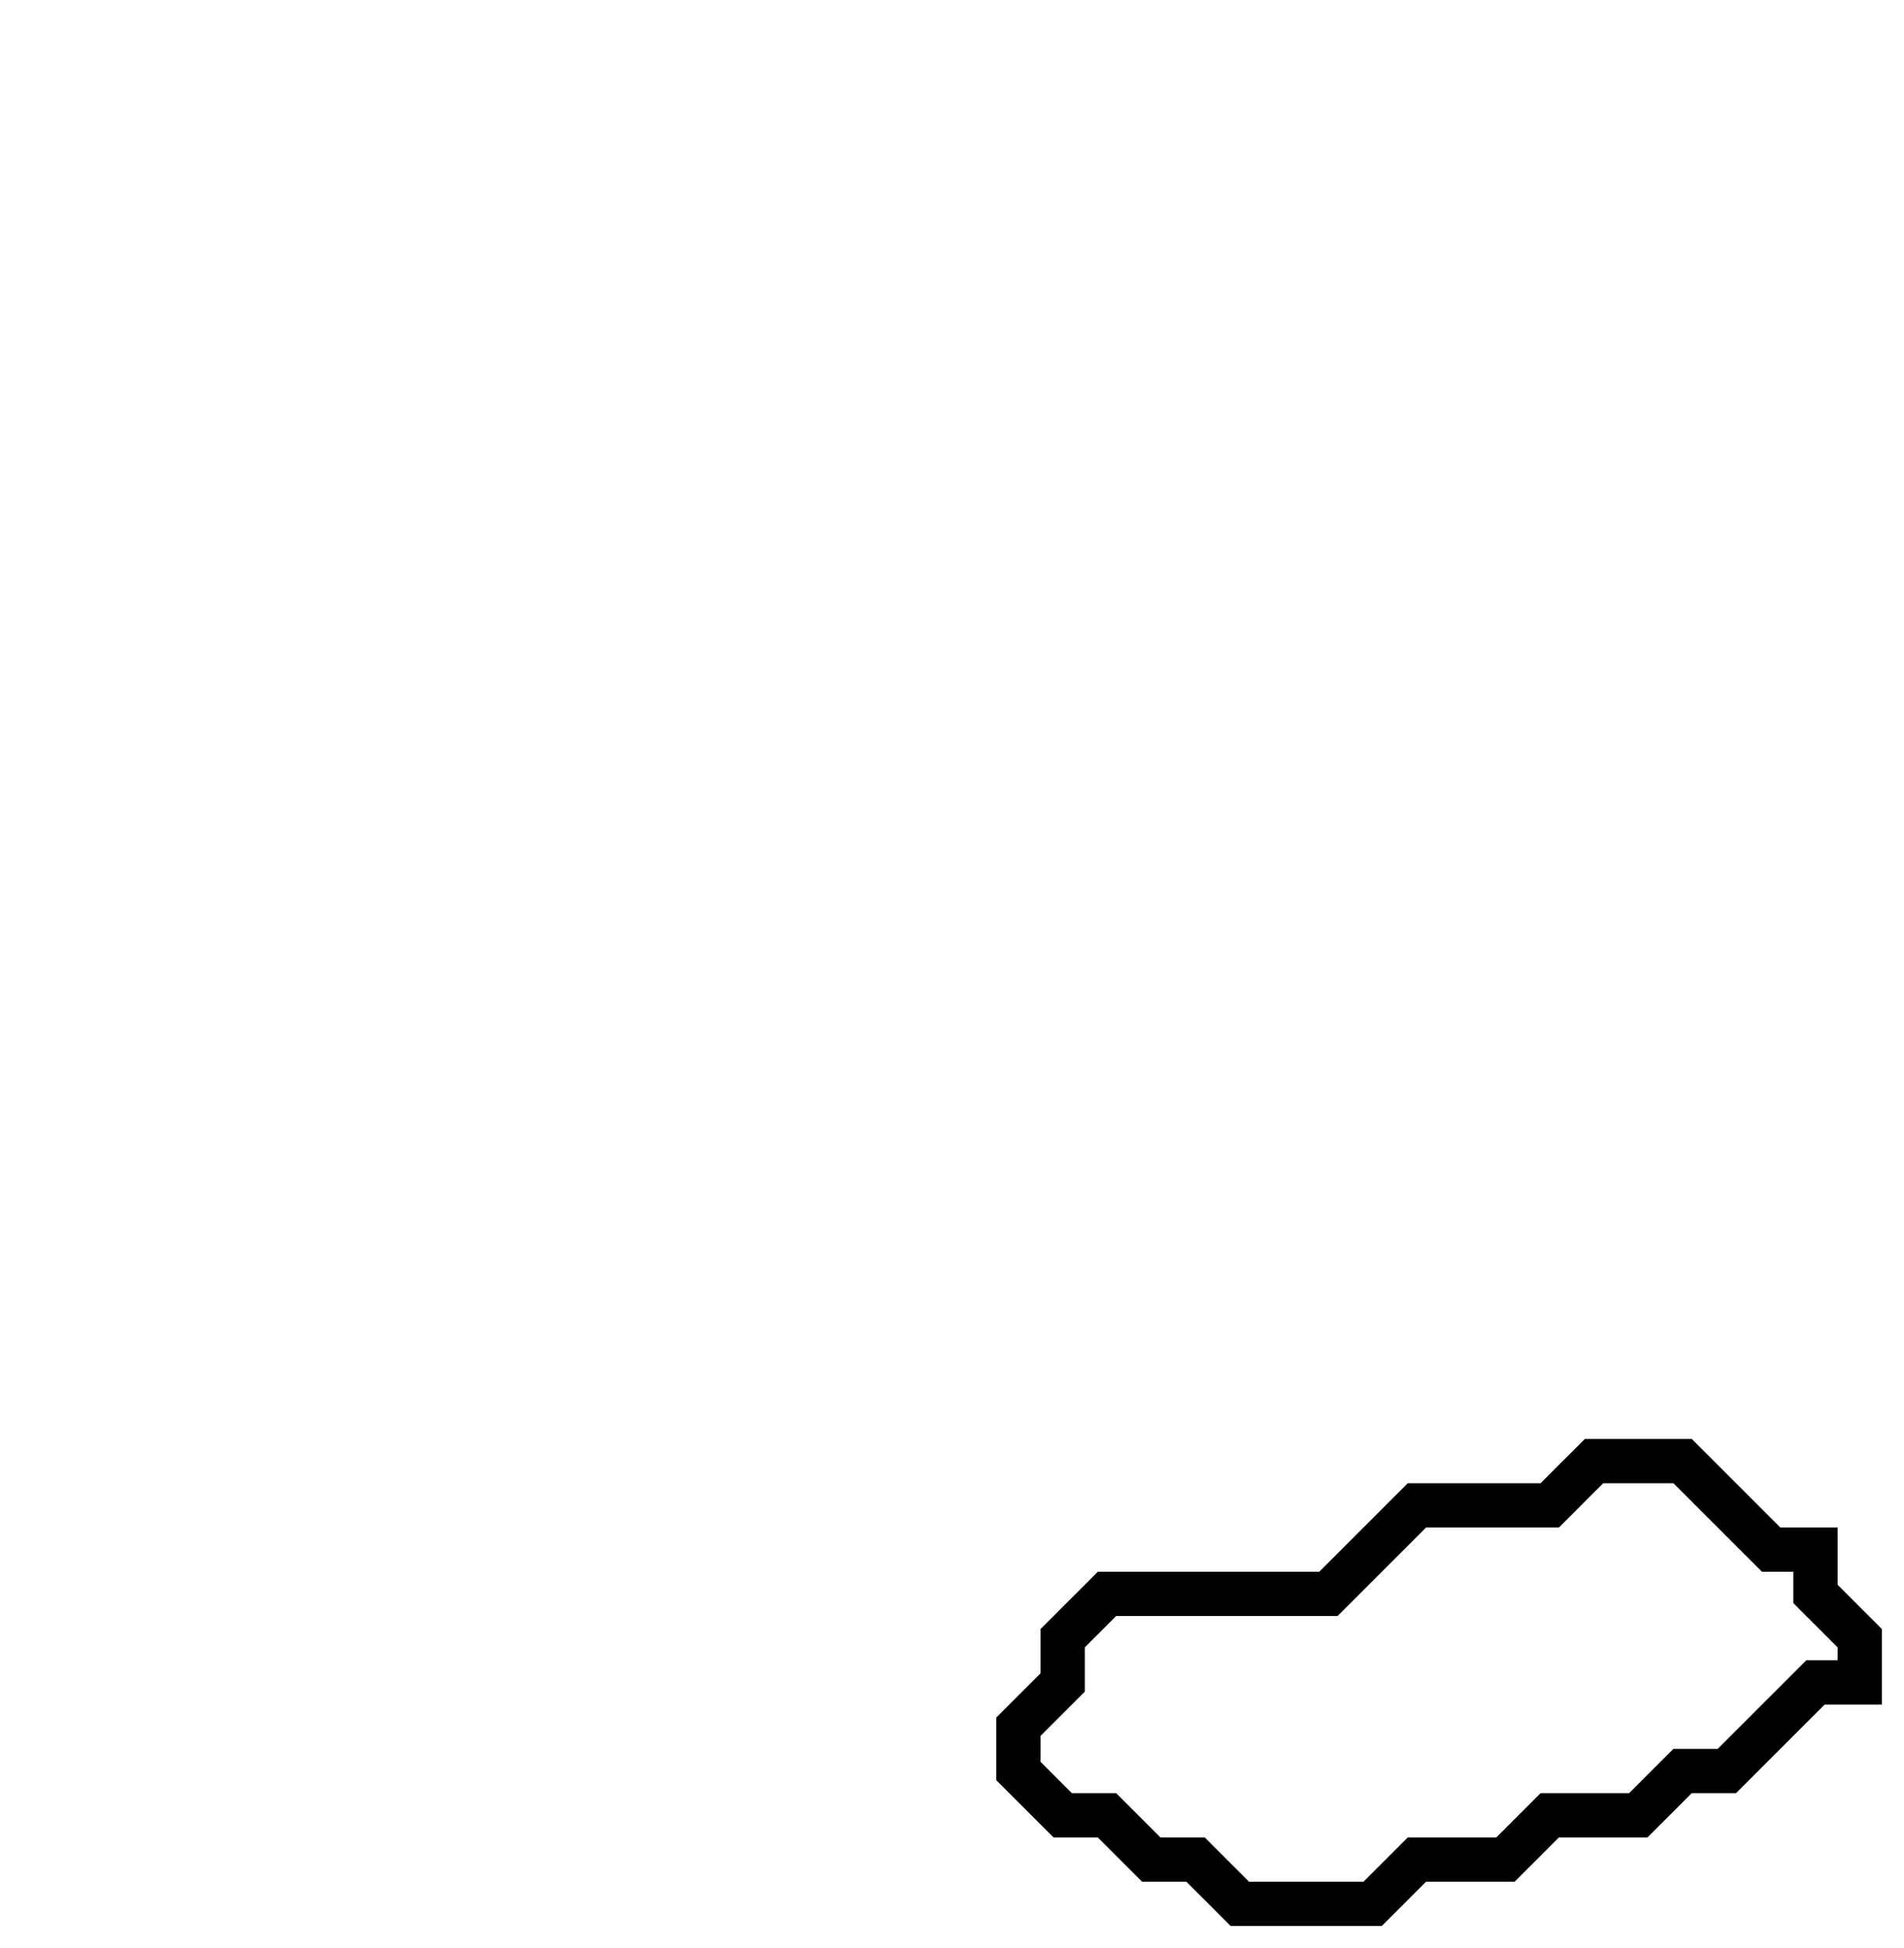 <svg xmlns="http://www.w3.org/2000/svg" width="43" height="44">
  <path d="M 36,33 L 35,34 L 32,34 L 30,36 L 25,36 L 24,37 L 24,38 L 23,39 L 23,40 L 24,41 L 25,41 L 26,42 L 27,42 L 28,43 L 31,43 L 32,42 L 34,42 L 35,41 L 37,41 L 38,40 L 39,40 L 41,38 L 42,38 L 42,37 L 41,36 L 41,35 L 40,35 L 38,33 Z" fill="none" stroke="black" stroke-width="1"/>
</svg>